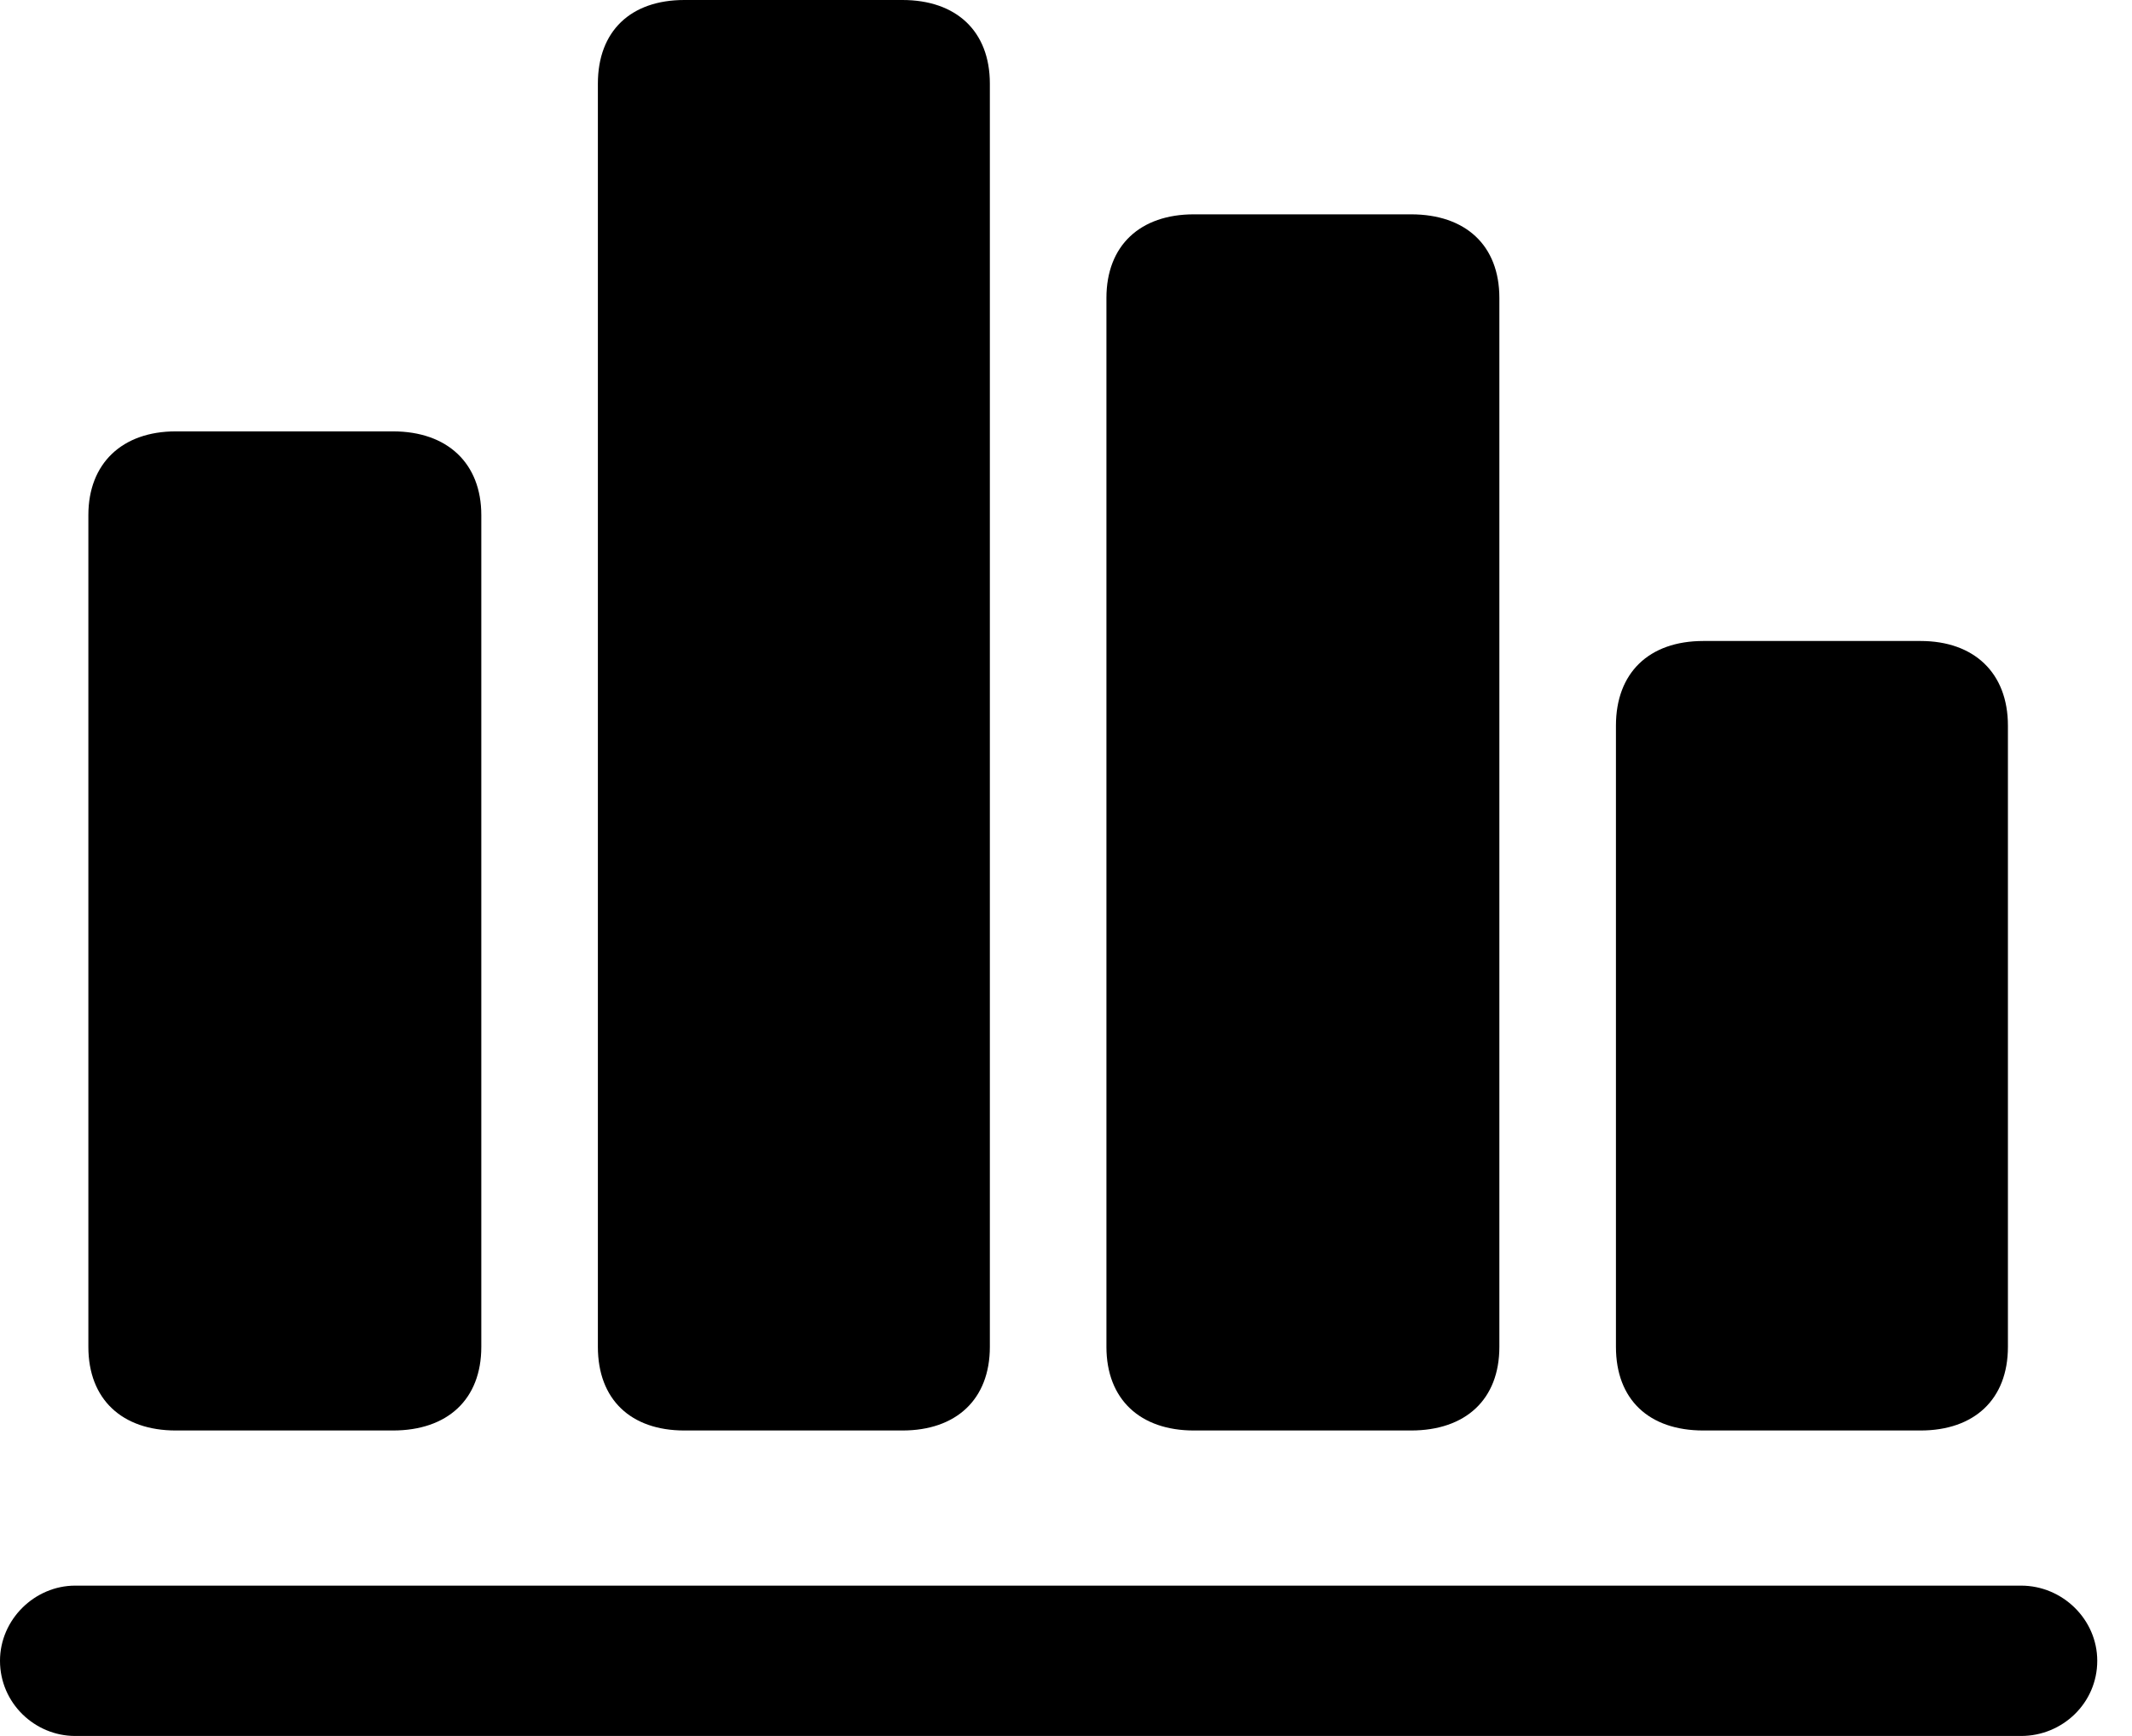 <svg version="1.1" xmlns="http://www.w3.org/2000/svg" xmlns:xlink="http://www.w3.org/1999/xlink" width="22.148" height="18.037" viewBox="0 0 22.148 18.037">
 <g>
  <rect height="18.037" opacity="0" width="22.148" x="0" y="0"/>
  <path d="M0 17.256C0 17.695 0.361 18.037 0.781 18.037L20.996 18.037C21.426 18.037 21.787 17.695 21.787 17.256C21.787 16.826 21.426 16.475 20.996 16.475L0.781 16.475C0.361 16.475 0 16.826 0 17.256Z" fill="currentColor"/>
  <path d="M16.787 13.994C16.787 14.541 17.129 14.863 17.695 14.863L19.951 14.863C20.508 14.863 20.859 14.541 20.859 13.994L20.859 7.539C20.859 6.992 20.508 6.66 19.951 6.66L17.695 6.66C17.129 6.66 16.787 6.992 16.787 7.539Z" fill="currentColor"/>
  <path d="M11.494 13.994C11.494 14.541 11.846 14.863 12.402 14.863L14.658 14.863C15.225 14.863 15.576 14.541 15.576 13.994L15.576 3.096C15.576 2.549 15.225 2.227 14.658 2.227L12.402 2.227C11.846 2.227 11.494 2.549 11.494 3.096Z" fill="currentColor"/>
  <path d="M6.211 13.994C6.211 14.541 6.553 14.863 7.109 14.863L9.375 14.863C9.932 14.863 10.283 14.541 10.283 13.994L10.283 0.869C10.283 0.322 9.932 0 9.375 0L7.109 0C6.553 0 6.211 0.322 6.211 0.869Z" fill="currentColor"/>
  <path d="M0.918 13.994C0.918 14.541 1.27 14.863 1.826 14.863L4.082 14.863C4.648 14.863 5 14.541 5 13.994L5 5.352C5 4.814 4.648 4.482 4.082 4.482L1.826 4.482C1.27 4.482 0.918 4.814 0.918 5.352Z" fill="currentColor"/>
 </g>
</svg>
